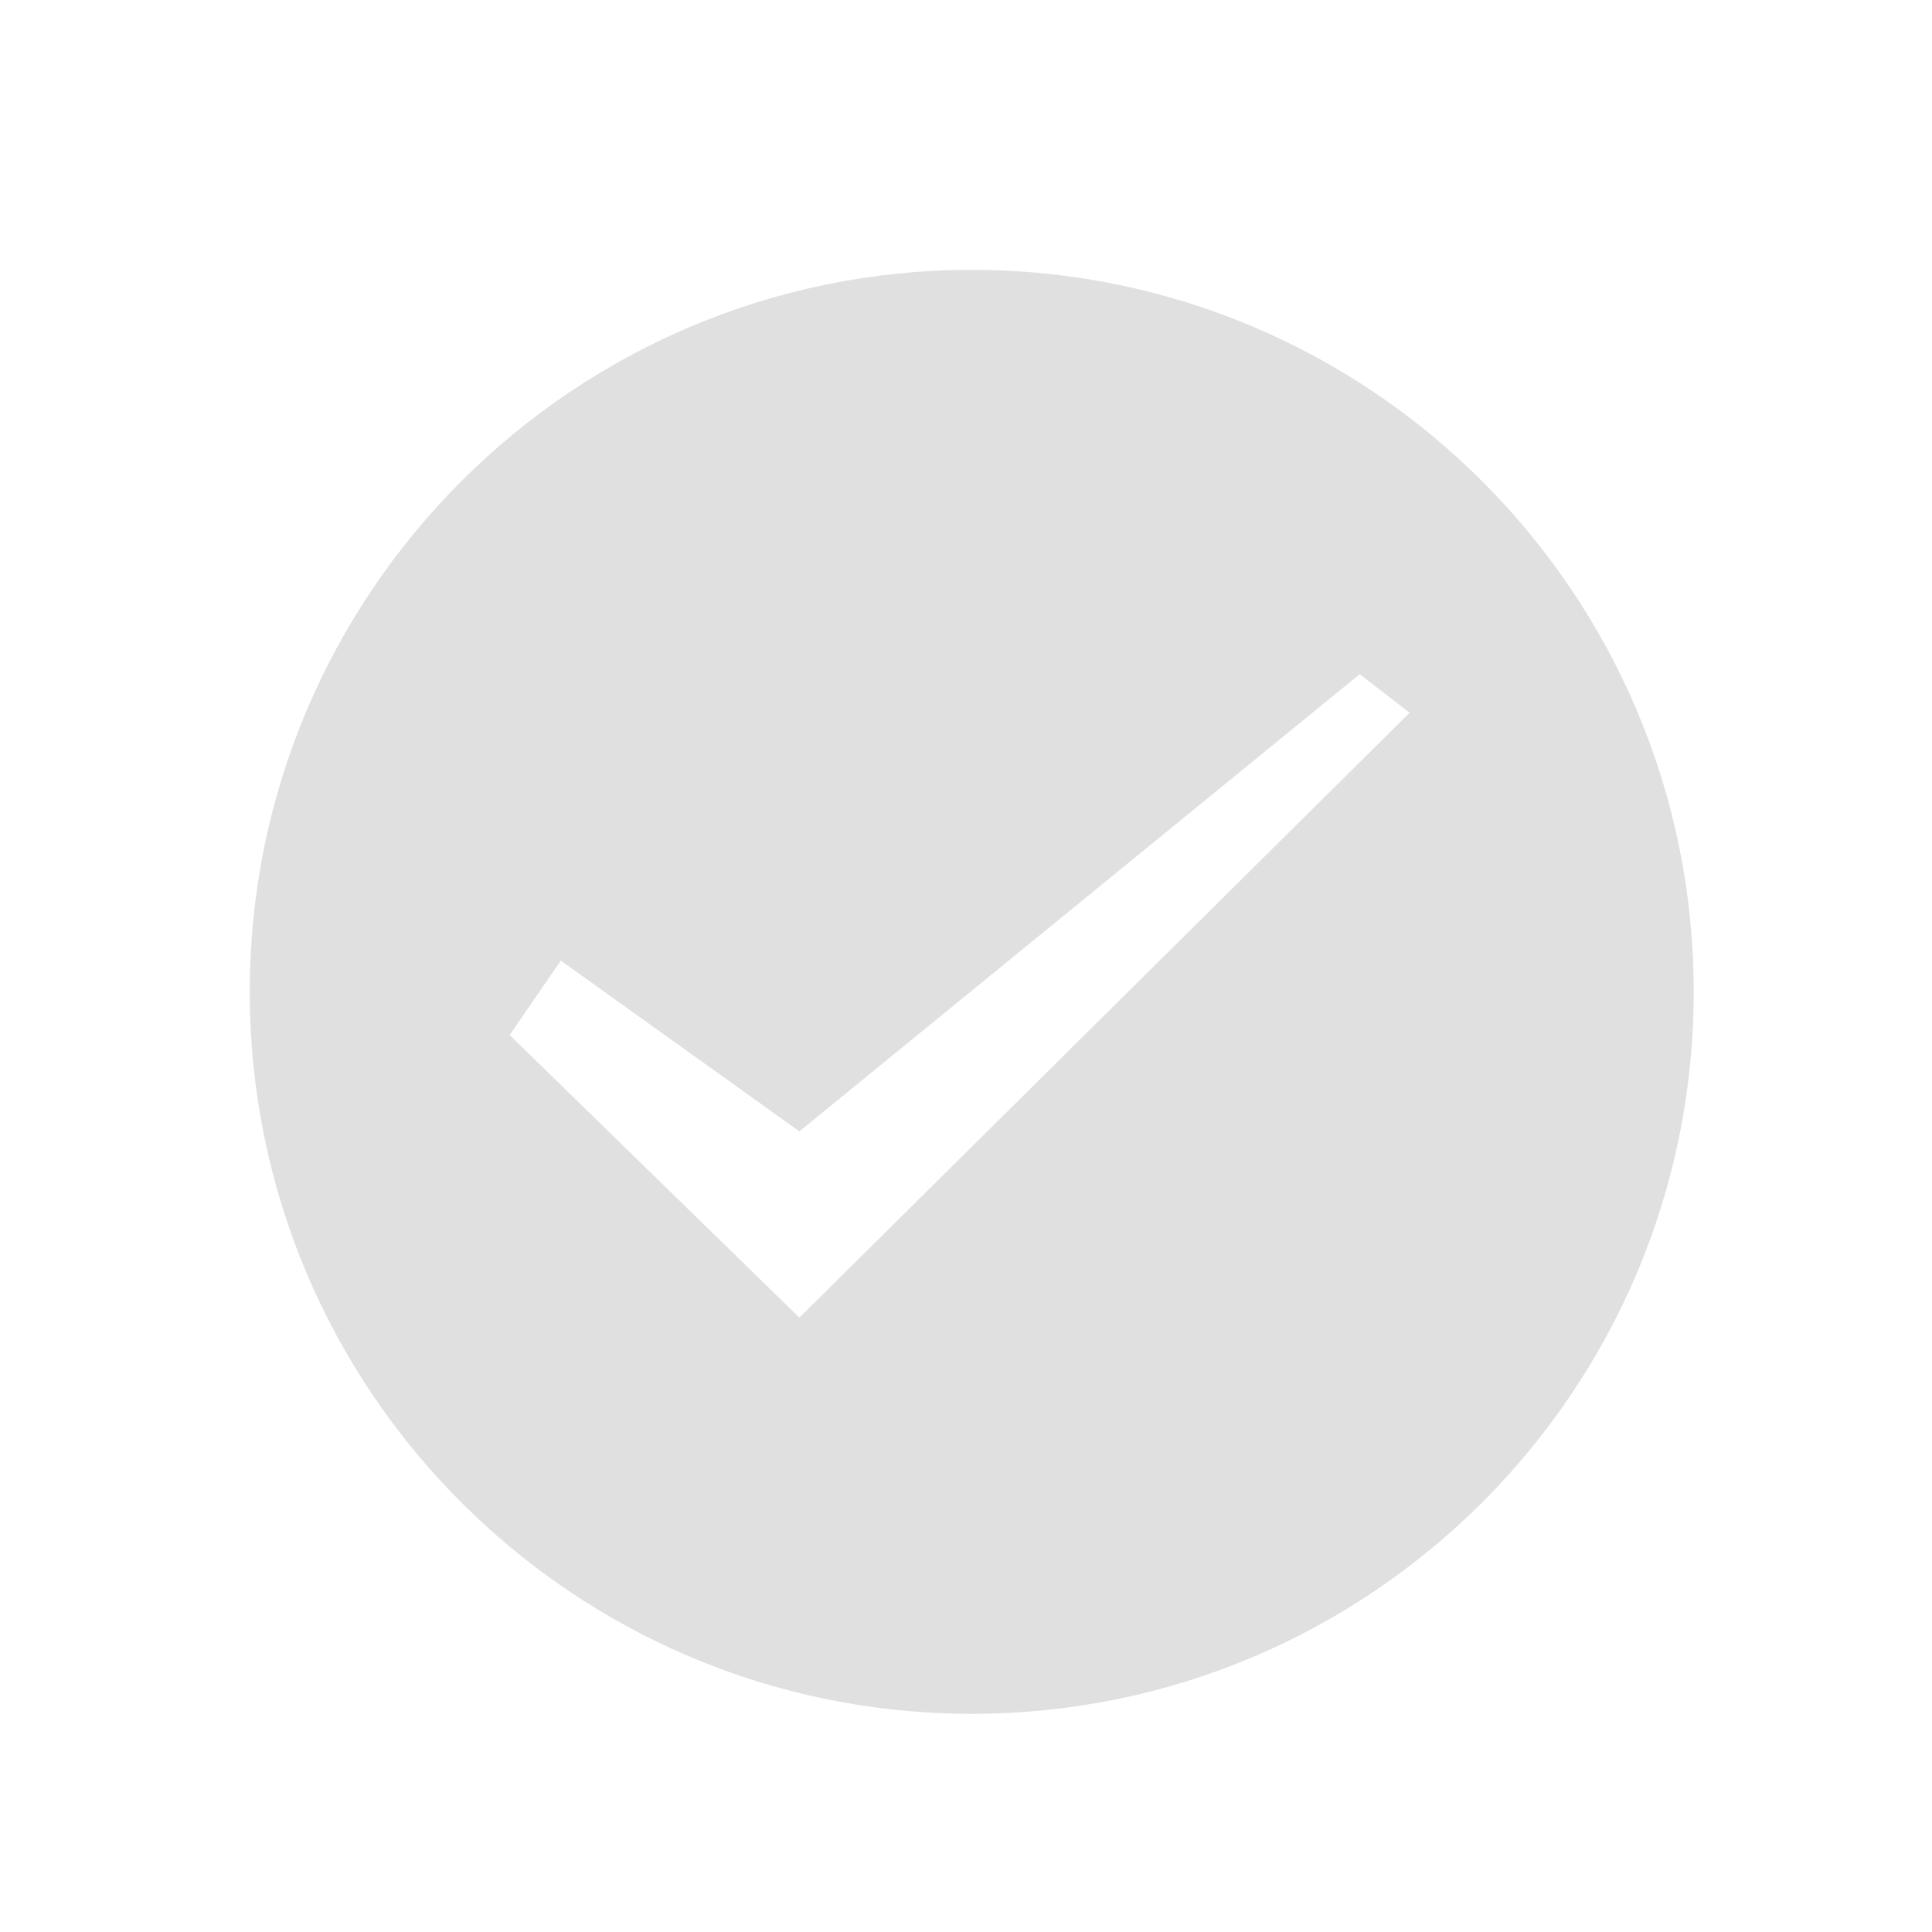 <?xml version="1.0" encoding="utf-8"?>
<!-- Generator: Adobe Illustrator 23.0.2, SVG Export Plug-In . SVG Version: 6.00 Build 0)  -->
<svg version="1.1" id="图层_1" xmlns="http://www.w3.org/2000/svg" xmlns:xlink="http://www.w3.org/1999/xlink" x="0px" y="0px"
	 viewBox="0 0 1024 1024" style="enable-background:new 0 0 1024 1024;" xml:space="preserve">
<style type="text/css">
	.st0{display:none;fill-rule:evenodd;clip-rule:evenodd;fill:#C0C4CC;}
	.st1{display:none;fill:#EBB682;}
	.st2{fill:#E0E0E0;}
</style>
<path class="st0" d="M309.72,134.94c12.85-11.54,34.26-11.54,47.11,0l393.98,354.01c4.82,4.33,7.83,9.74,9.03,15.42l0.6,5.74
	c0,7.7-3.21,15.39-9.63,21.16l-393.98,354c-12.85,11.54-34.26,11.54-47.11,0c-12.84-11.54-12.84-30.78,0-42.33l370.36-332.86
	L309.72,177.27C296.88,165.72,296.88,146.48,309.72,134.94z"/>
<path class="st1" d="M837.46,454.06h-268.6v-268.6c0-31.71-25.7-57.41-57.41-57.41c-31.71,0-57.41,25.7-57.41,57.41v268.6h-268.6
	c-31.7,0-57.4,25.71-57.4,57.41s25.7,57.41,57.4,57.41h268.6v268.6c0,31.71,25.7,57.41,57.41,57.41c31.71,0,57.41-25.7,57.41-57.41
	v-268.6h268.6c31.71,0,57.41-25.7,57.41-57.41c0-15.23-6.04-29.83-16.81-40.6C867.29,460.1,852.68,454.06,837.46,454.06z"/>
<path class="st1" d="M401.93,710.96l-160.5-156.55l28.35-41.21l132.15,94.6l310.42-253.29l27.66,21.36L401.93,710.98L401.93,710.96z
	 M497.41,130.53c-220.89,0-399.97,179.07-399.97,399.97s179.07,399.97,399.97,399.97S897.37,751.39,897.37,530.5
	S718.3,130.53,497.41,130.53z"/>
<path class="st2" d="M423.69,698.36L270.13,548.58l27.12-39.43l126.43,90.51l296.99-242.33l26.47,20.43L423.69,698.37L423.69,698.36
	z M515.04,143.03c-211.34,0-382.67,171.33-382.67,382.67S303.7,908.36,515.04,908.36c211.34,0,382.67-171.33,382.67-382.67
	S726.38,143.03,515.04,143.03z"/>
</svg>
